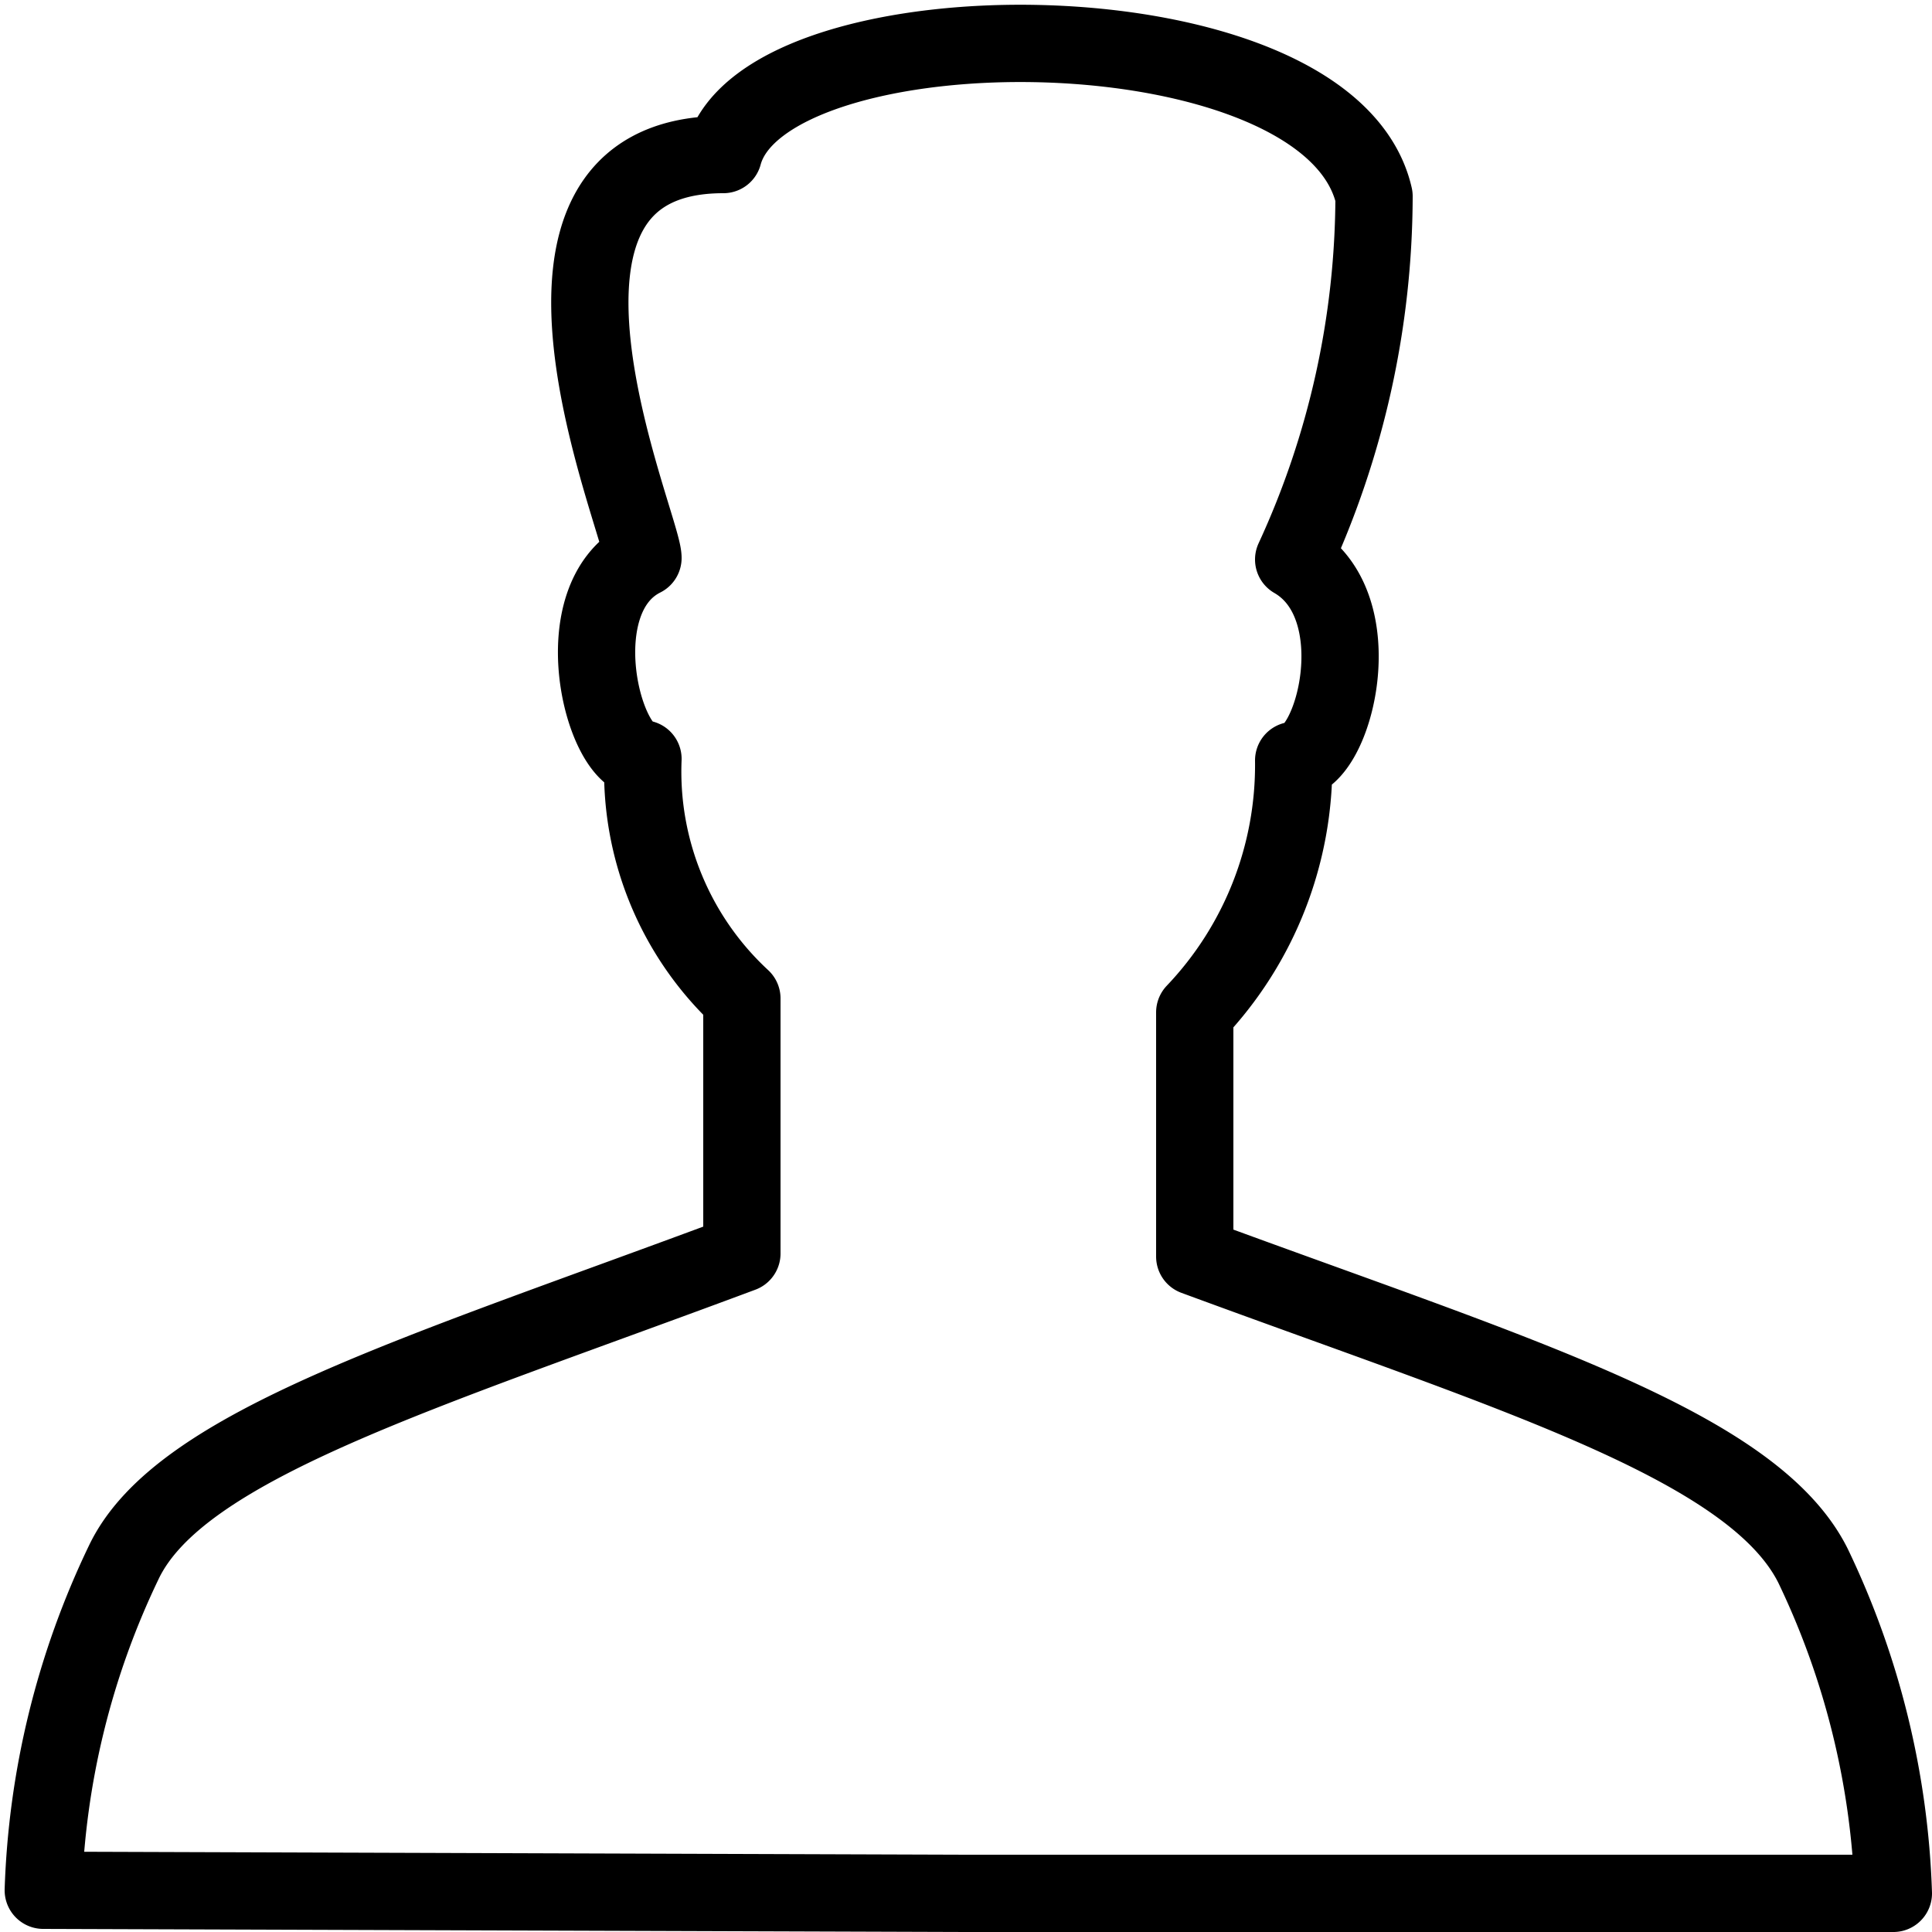<svg xmlns="http://www.w3.org/2000/svg" viewBox="0 0 12.5 12.5"><defs><style>.cls-1{fill:none;stroke:#000;stroke-linecap:round;stroke-linejoin:round;stroke-width:0.5px;}</style></defs><title>Model2</title><g id="Layer_2" data-name="Layer 2"><g id="Layer_3" data-name="Layer 3"><path class="cls-1" d="M6.25,12.25h6a5.29,5.29,0,0,0-.52-2.12c-.39-.78-1.94-1.24-4-2V6.55a2.32,2.32,0,0,0,.64-1.63c.26,0,.52-1,0-1.3a5.63,5.63,0,0,0,.52-2.35C8.6,0,4.95,0,4.68,1c-1.57,0-.52,2.4-.52,2.61-.52.26-.26,1.3,0,1.3A2,2,0,0,0,4.8,6.46V8.11c-2.09.78-3.64,1.24-4,2a5.29,5.29,0,0,0-.52,2.12Z"/></g></g></svg>